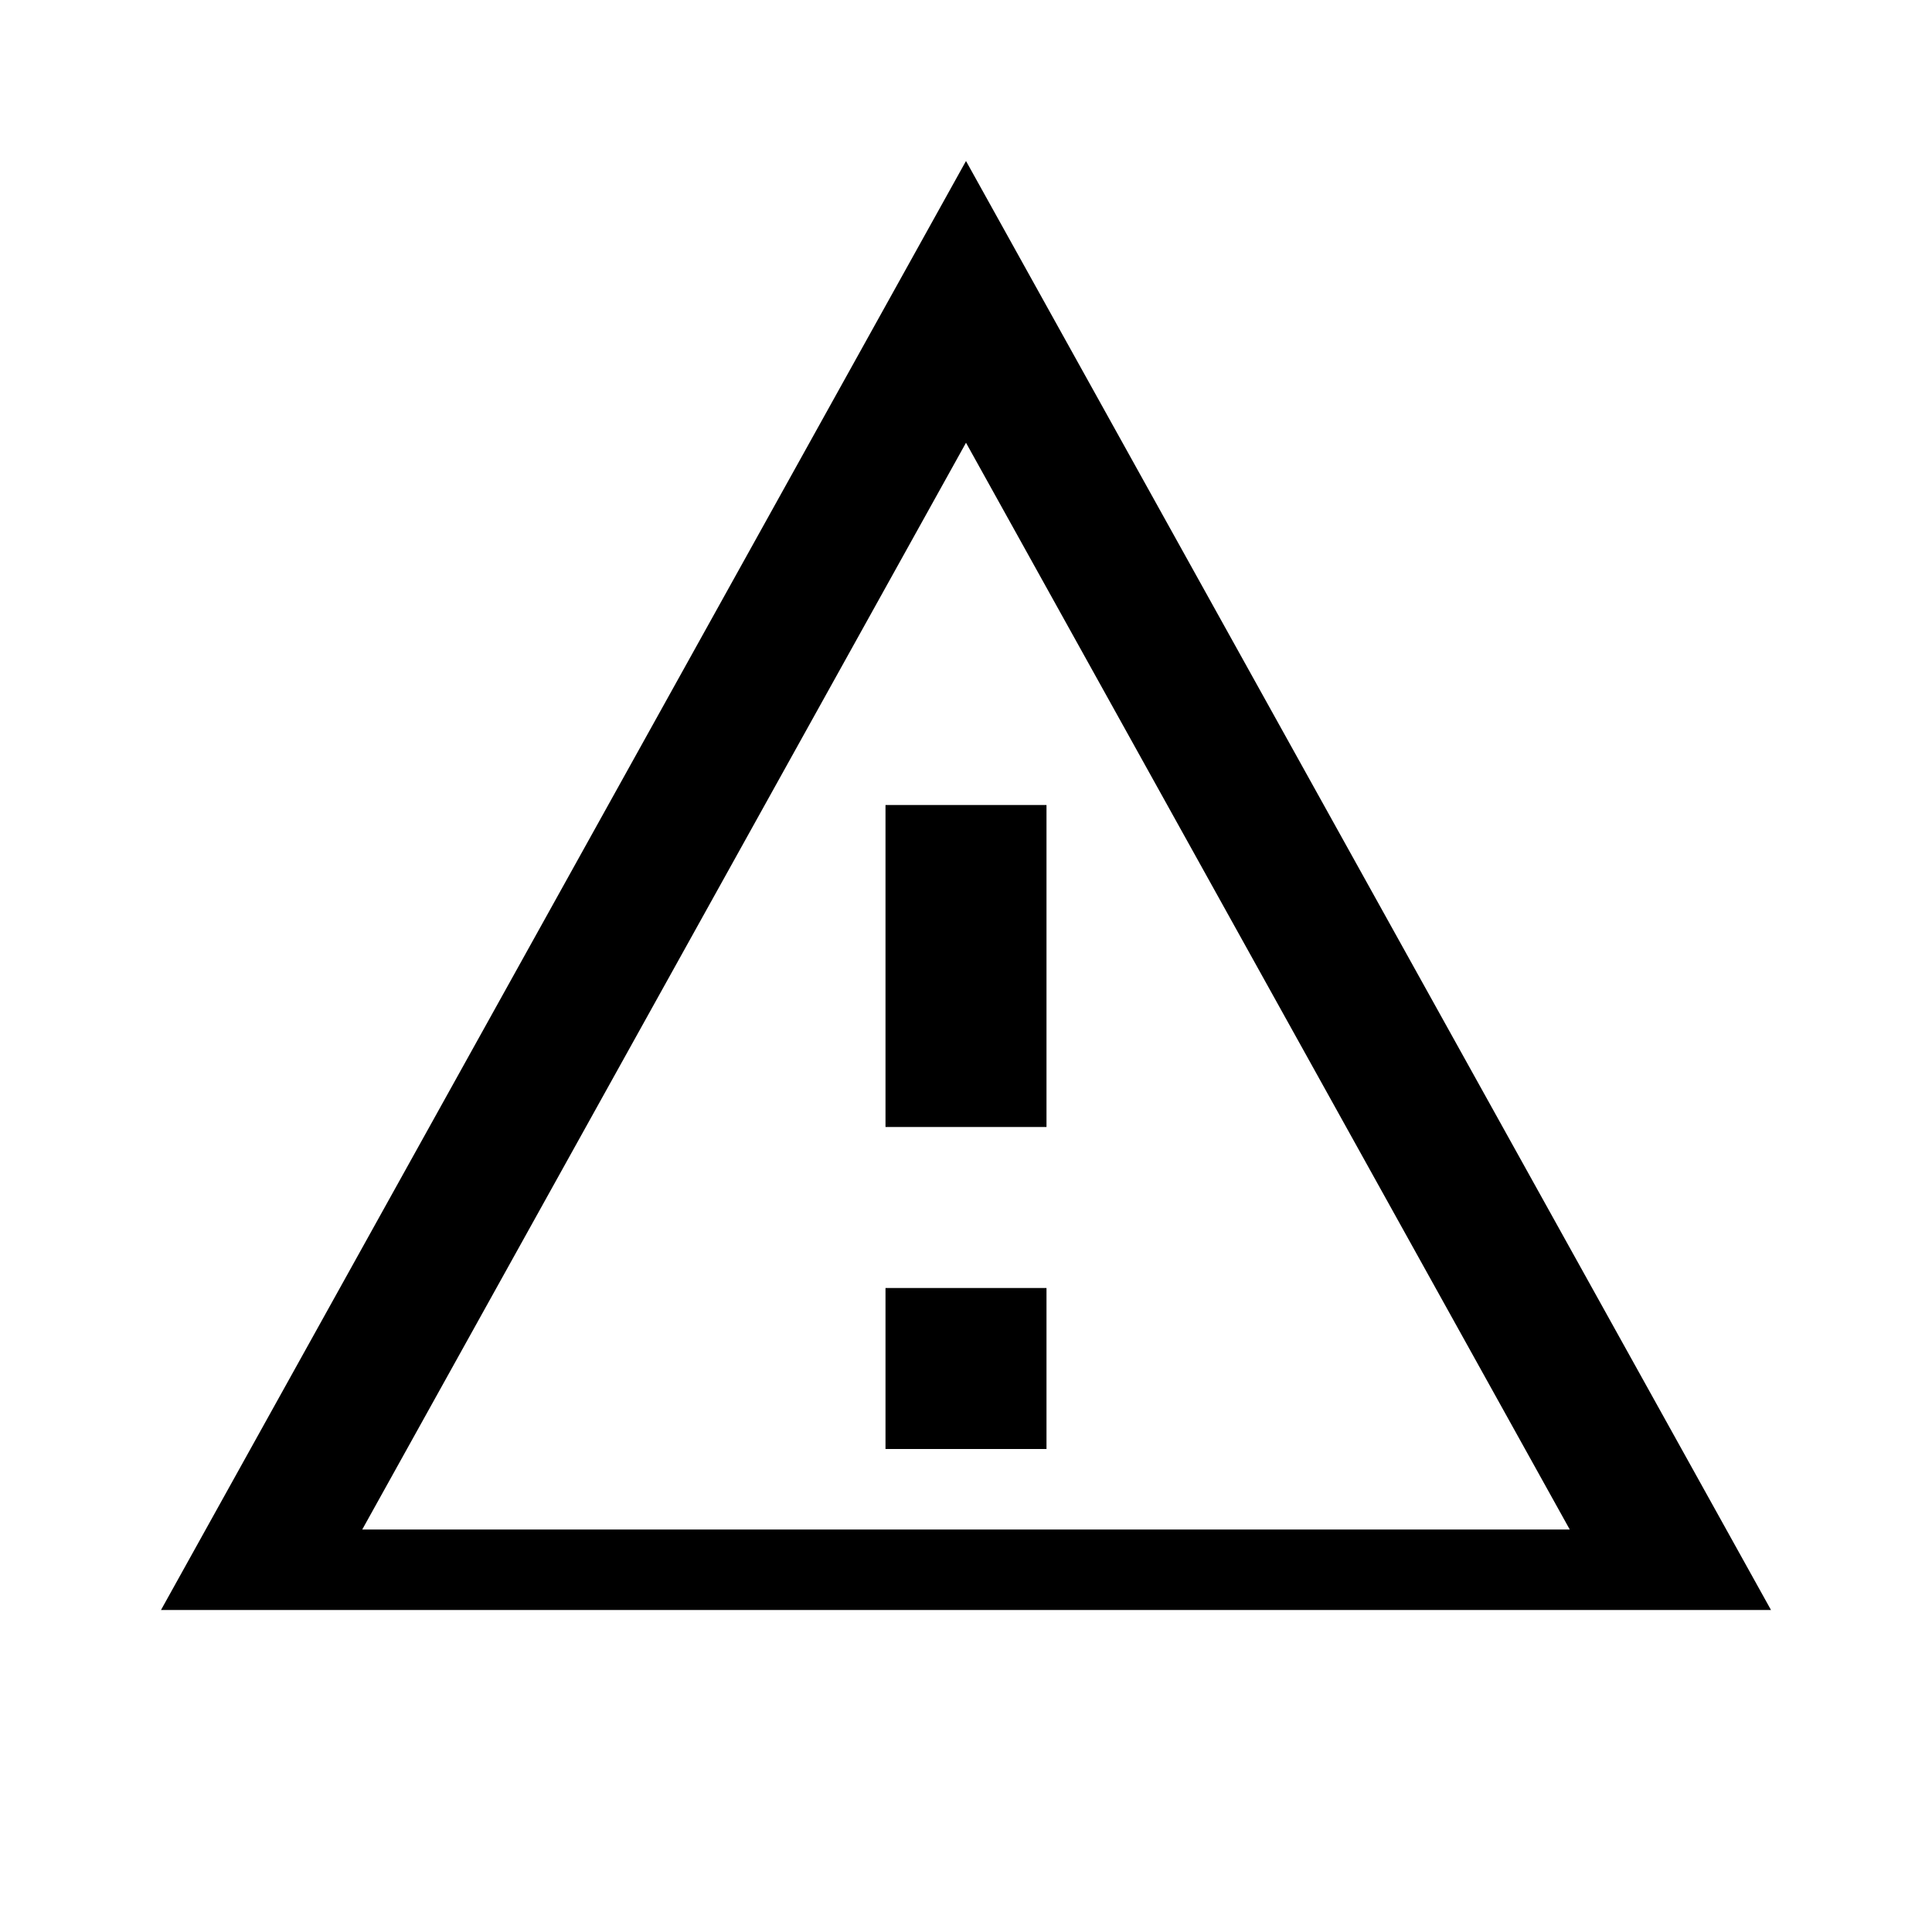 <svg xmlns="http://www.w3.org/2000/svg" viewBox="0 0 24 24" width="24" height="24">
  <path d="M12 2L2 20h20L12 2zm0 3.5L19.5 19h-15L12 5.5z" fill="currentColor"/>
  <path d="M11 10v4h2v-4h-2zm0 6v2h2v-2h-2z" fill="currentColor"/>
</svg>